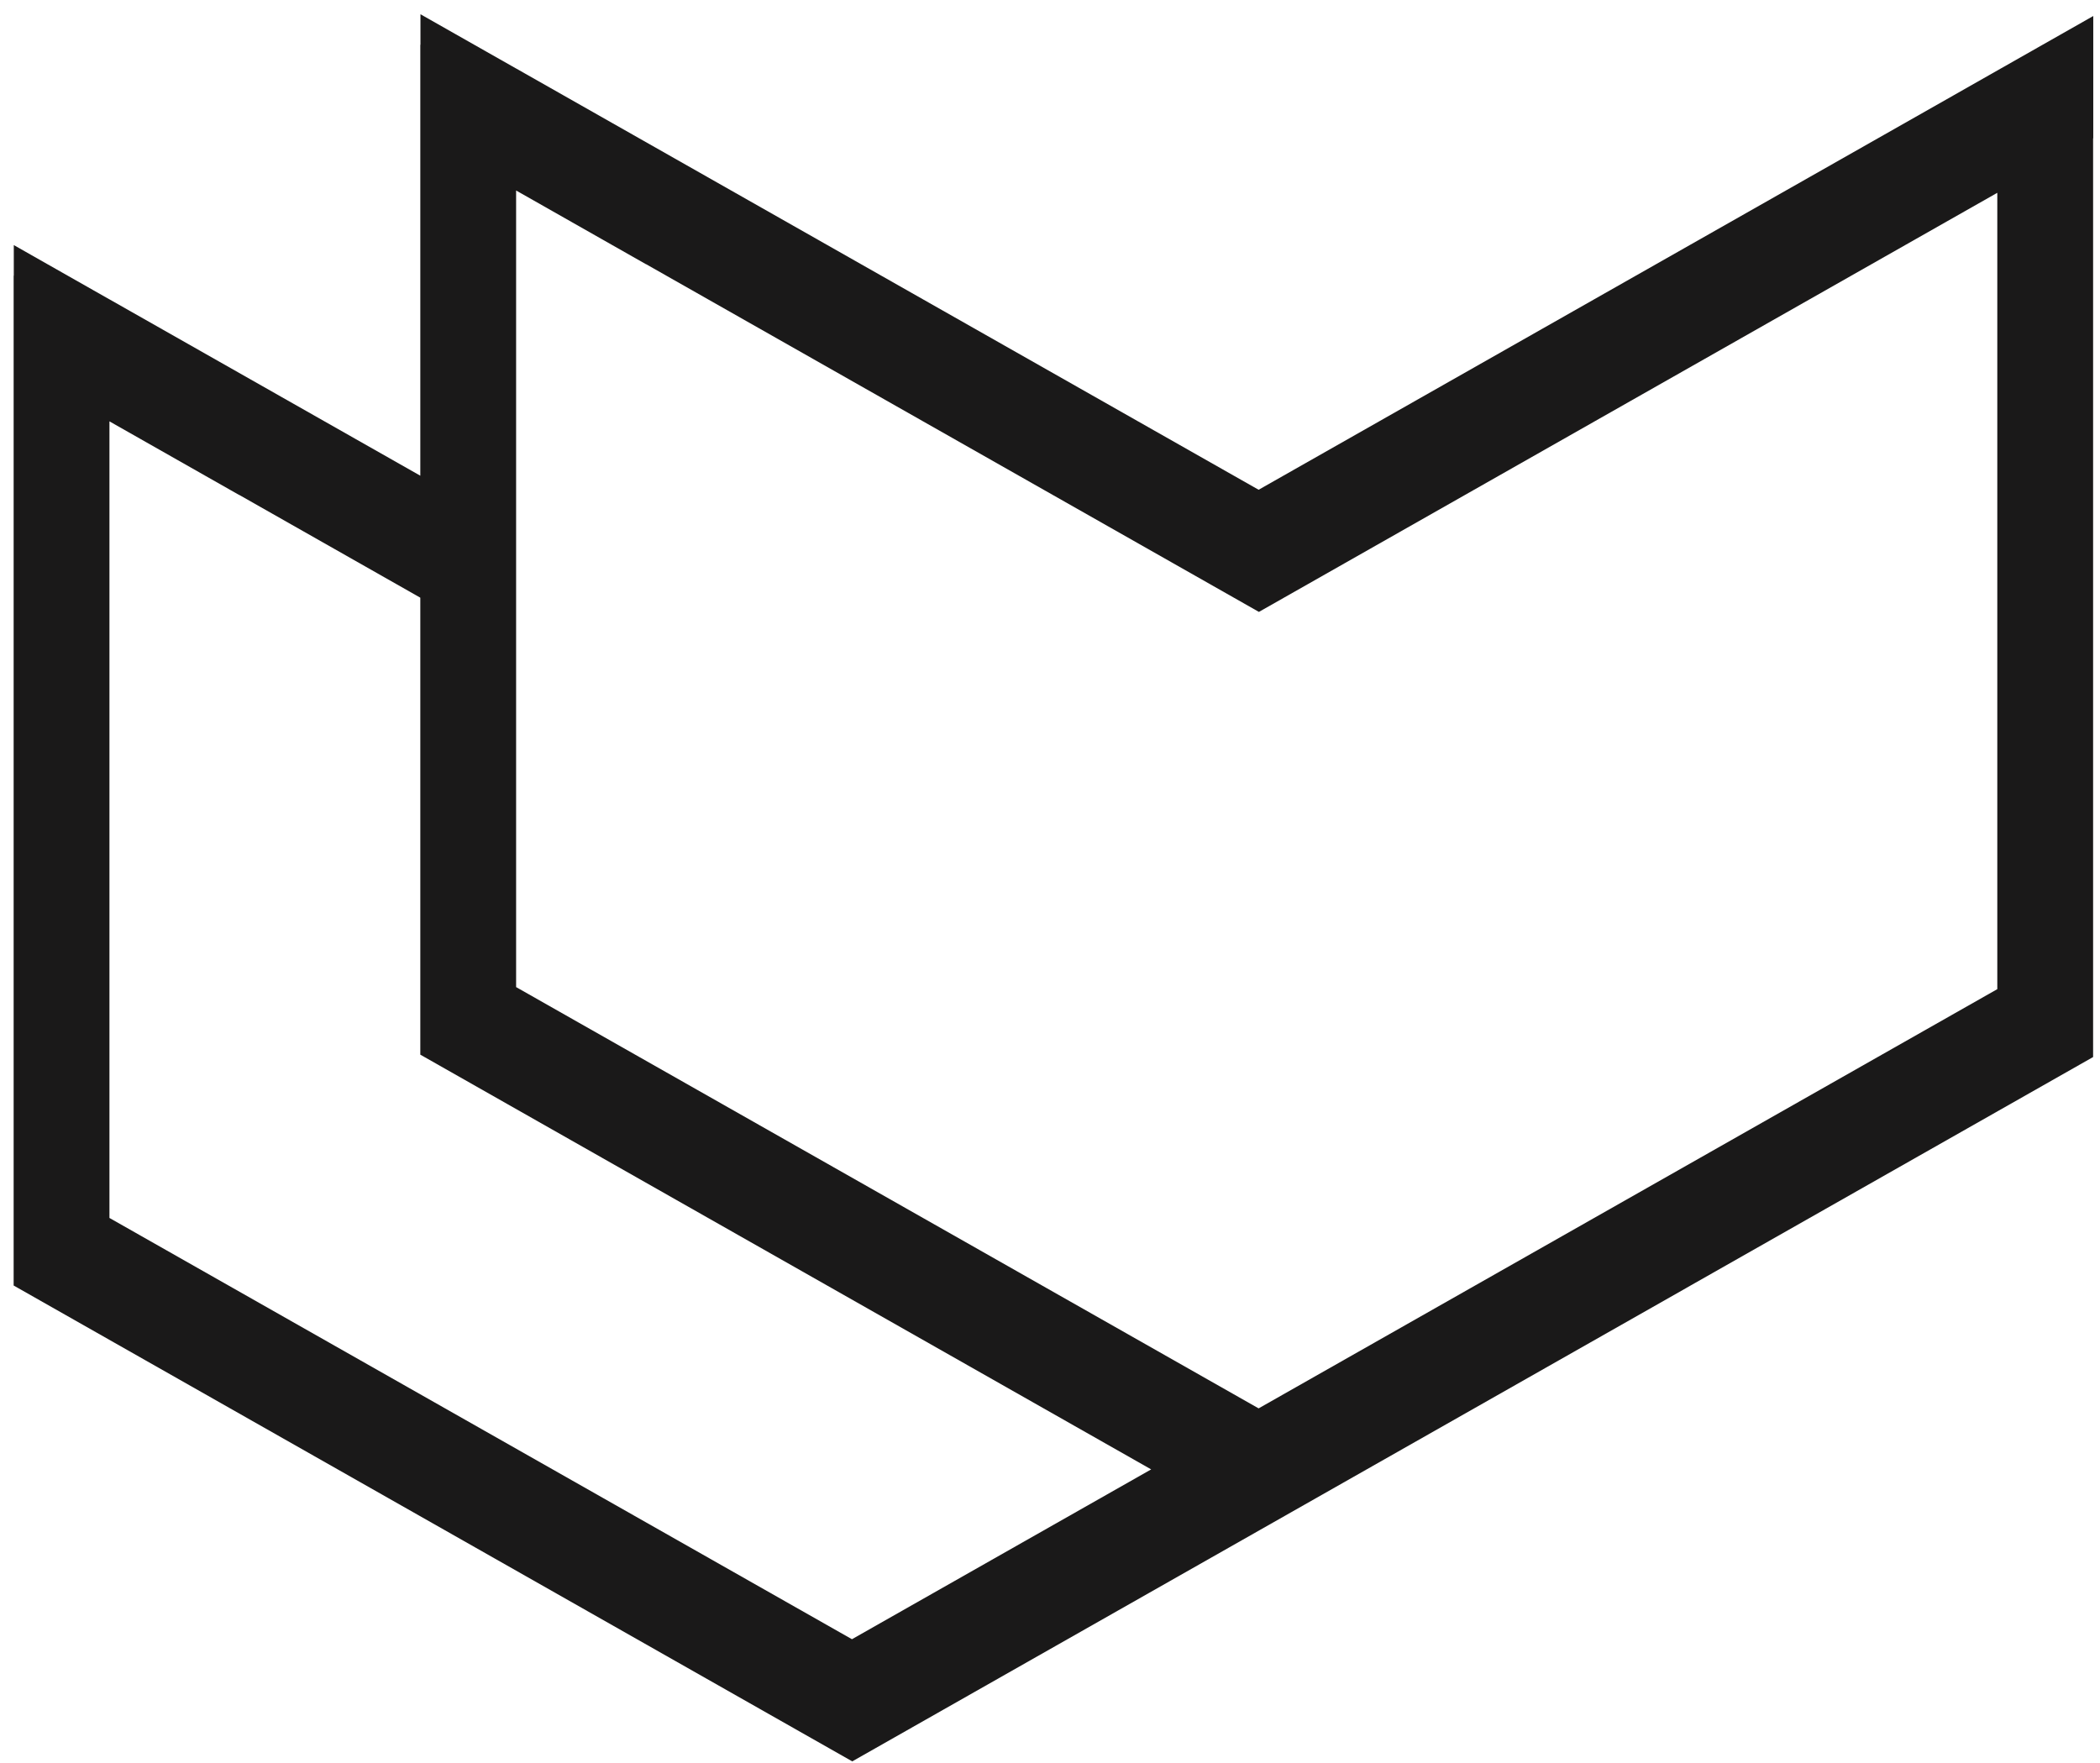 <?xml version="1.0" encoding="UTF-8"?>
<svg width="137px" height="115px" viewBox="0 0 137 115" version="1.1" xmlns="http://www.w3.org/2000/svg" xmlns:xlink="http://www.w3.org/1999/xlink">
    <!-- Generator: Sketch 51.3 (57544) - http://www.bohemiancoding.com/sketch -->
    <title>Fill 13</title>
    <desc>Created with Sketch.</desc>
    <defs></defs>
    <g id="Page-1" stroke="none" stroke-width="1" fill="none" fill-rule="evenodd">
        <g id="Shapes-CC" transform="translate(-1130, -536)" fill="#1A1919">
            <path d="M1260.3,595.127 L1260.3,600.536 L1212.11,627.888 L1163.67,600.402 L1163.67,548.429 L1172.14,553.237 L1172.14,553.231 L1212.13,575.923 L1260.3,548.579 L1260.3,595.127 Z M1185.58,642.949 L1137.14,615.464 L1137.14,563.491 L1145.61,568.299 L1145.61,568.292 L1157.42,574.995 L1157.42,604.81 L1205.1,631.869 L1185.58,642.949 Z M1257.48,542.201 L1257.48,542.202 L1212.11,567.954 L1163.67,540.468 L1163.66,540.464 L1157.43,536.929 L1157.43,538.924 L1157.42,538.923 L1157.42,567.037 L1137.14,555.53 L1137.13,555.526 L1130.9,551.99 L1130.9,553.986 L1130.89,553.985 L1130.89,619.872 L1185.6,650.919 L1240.02,620.028 L1240.02,620.026 L1266.55,604.966 L1266.55,545.031 L1266.56,545.023 L1266.56,537.045 L1257.48,542.201 Z" id="Fill-13"></path>
        </g>
    </g>
</svg>